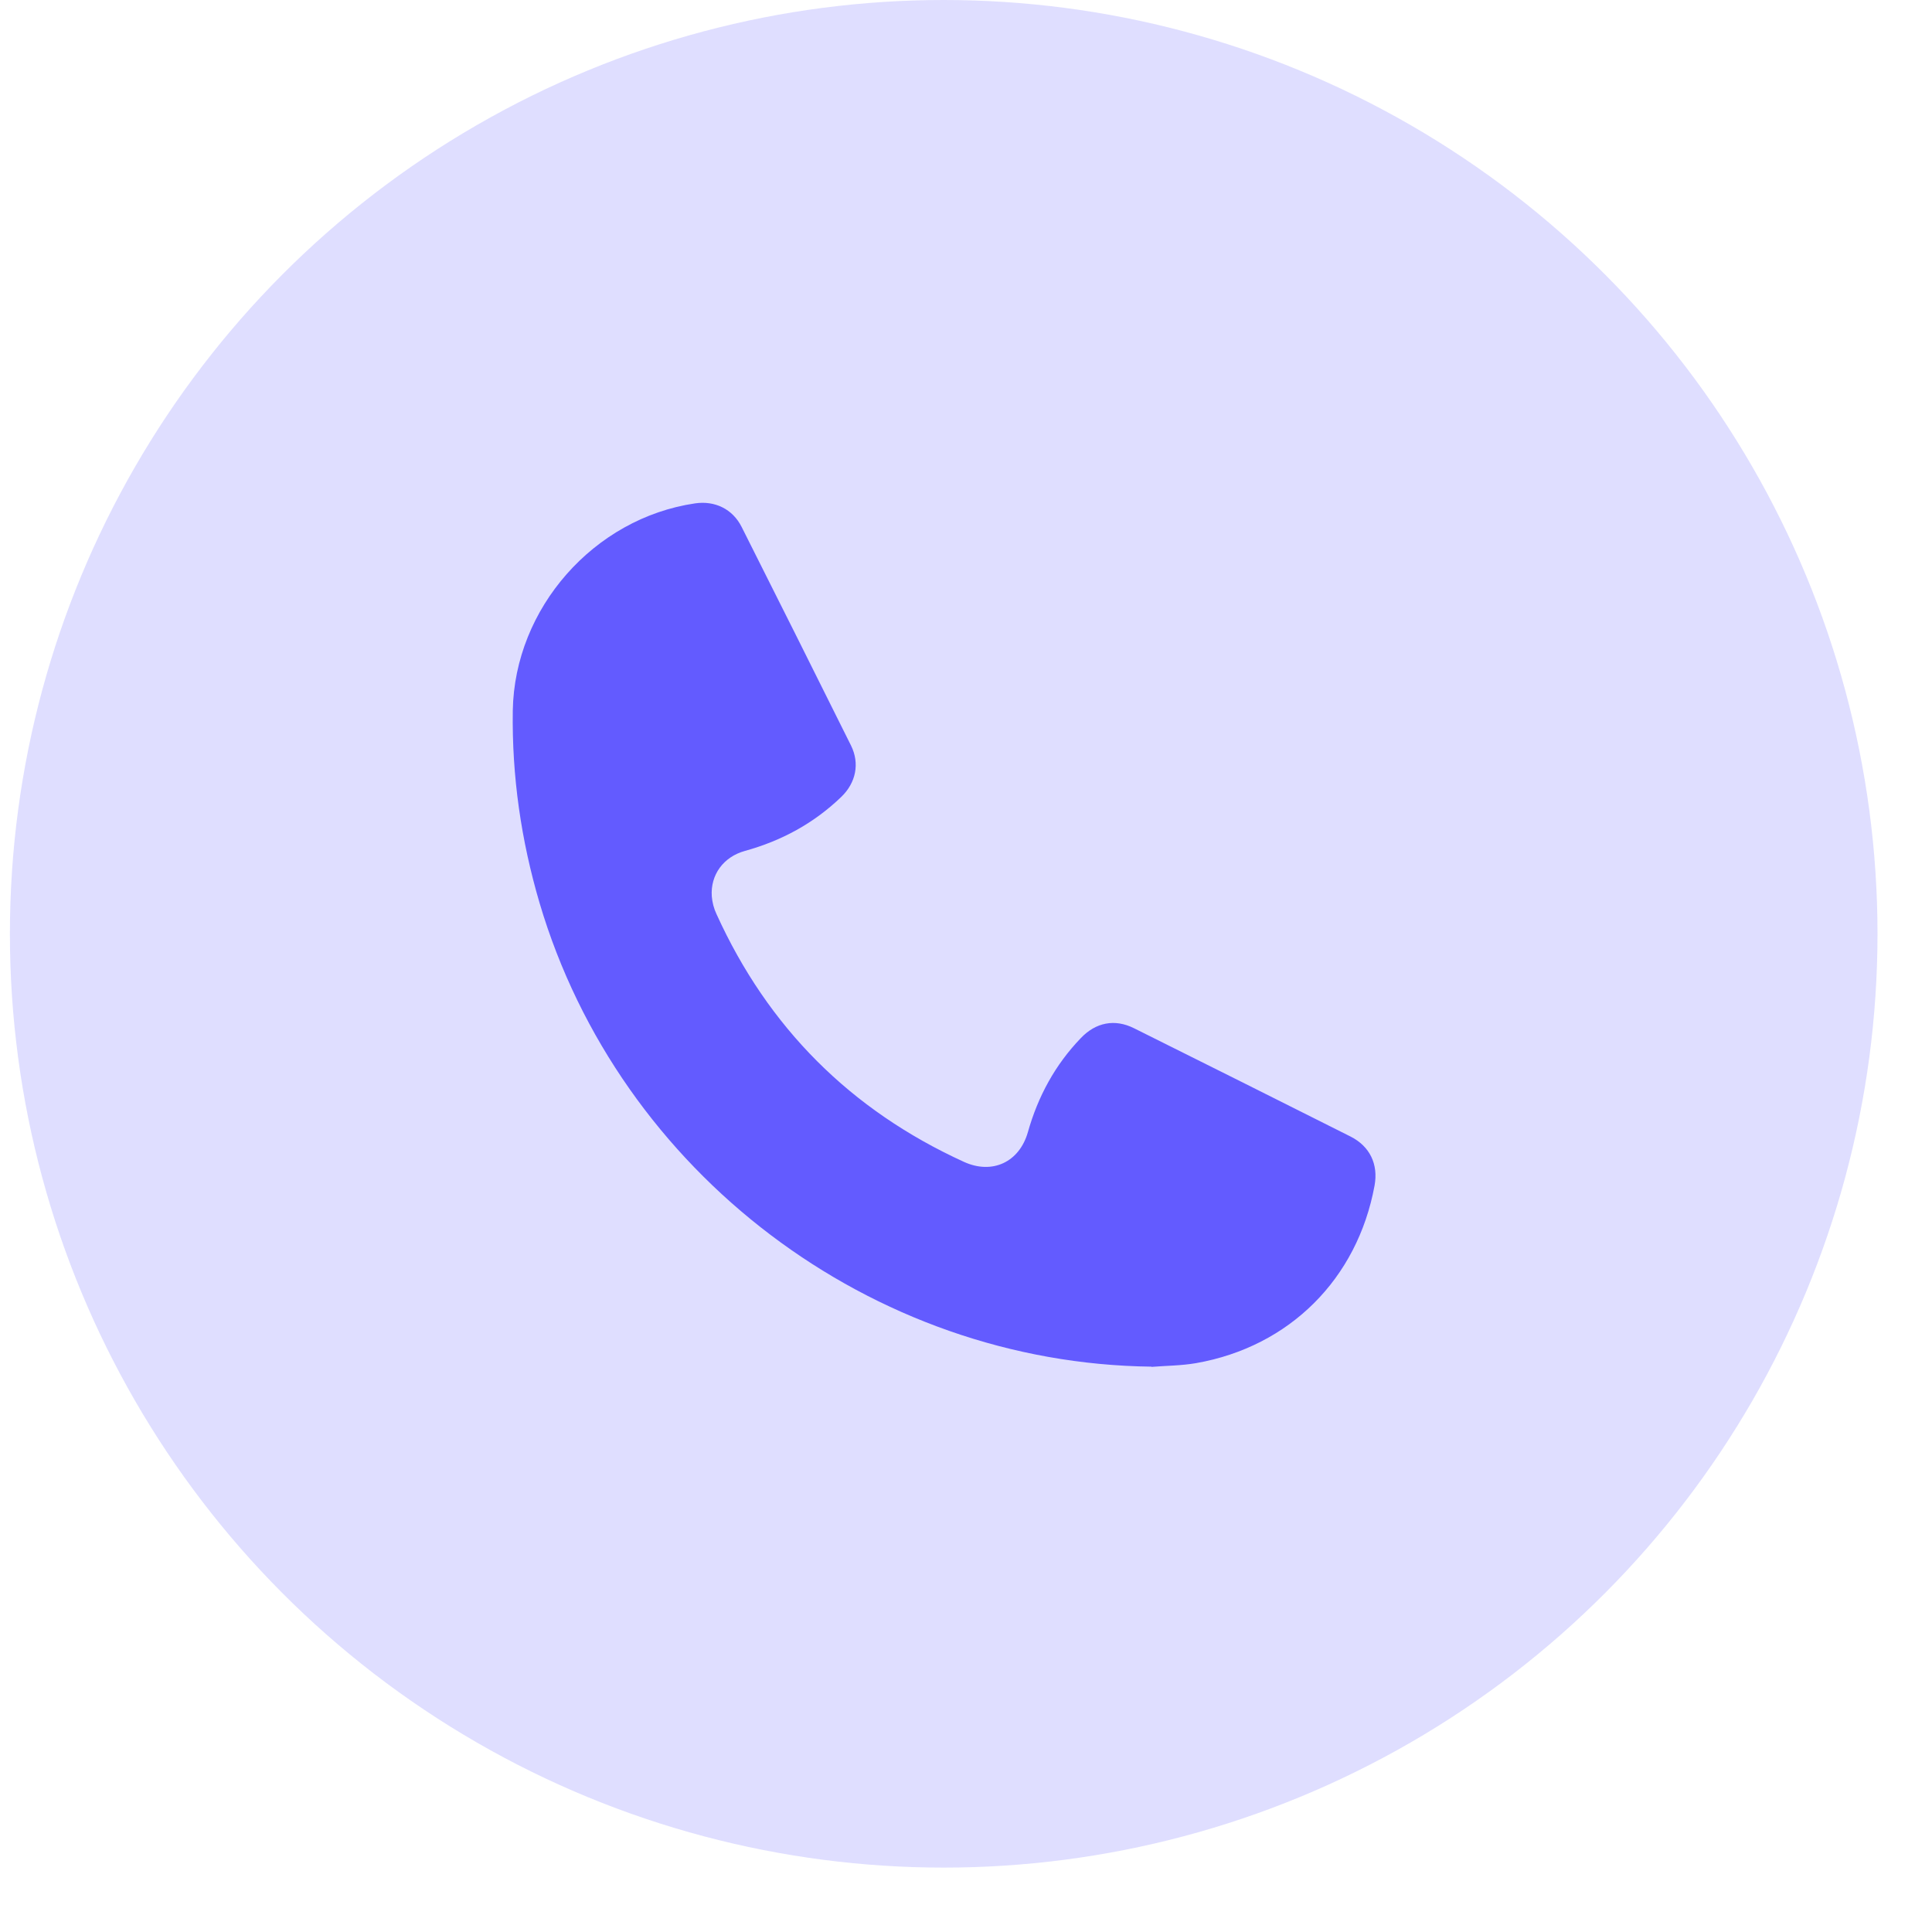 <svg width="24" height="24" viewBox="0 0 24 24" fill="none" xmlns="http://www.w3.org/2000/svg">
<circle cx="11.723" cy="11.6" r="11.6" fill="#635BFF" fill-opacity="0.2"/>
<path d="M14.305 16.977C10.826 16.937 7.695 14.571 6.703 11.218C6.473 10.438 6.358 9.641 6.37 8.828C6.391 7.557 7.377 6.437 8.635 6.253C8.88 6.217 9.101 6.323 9.213 6.546C9.668 7.45 10.121 8.355 10.572 9.262C10.682 9.485 10.632 9.724 10.452 9.898C10.111 10.227 9.71 10.444 9.255 10.57C8.986 10.644 8.824 10.868 8.842 11.134C8.848 11.209 8.868 11.287 8.901 11.356C9.541 12.765 10.566 13.79 11.974 14.433C12.326 14.594 12.663 14.437 12.769 14.063C12.894 13.621 13.106 13.229 13.426 12.896C13.611 12.701 13.847 12.653 14.087 12.773C14.984 13.22 15.88 13.667 16.774 14.117C17.018 14.239 17.124 14.464 17.075 14.729C16.862 15.887 16.019 16.729 14.86 16.933C14.677 16.965 14.487 16.965 14.302 16.98L14.305 16.977Z" fill="#635BFF"/>
</svg>
